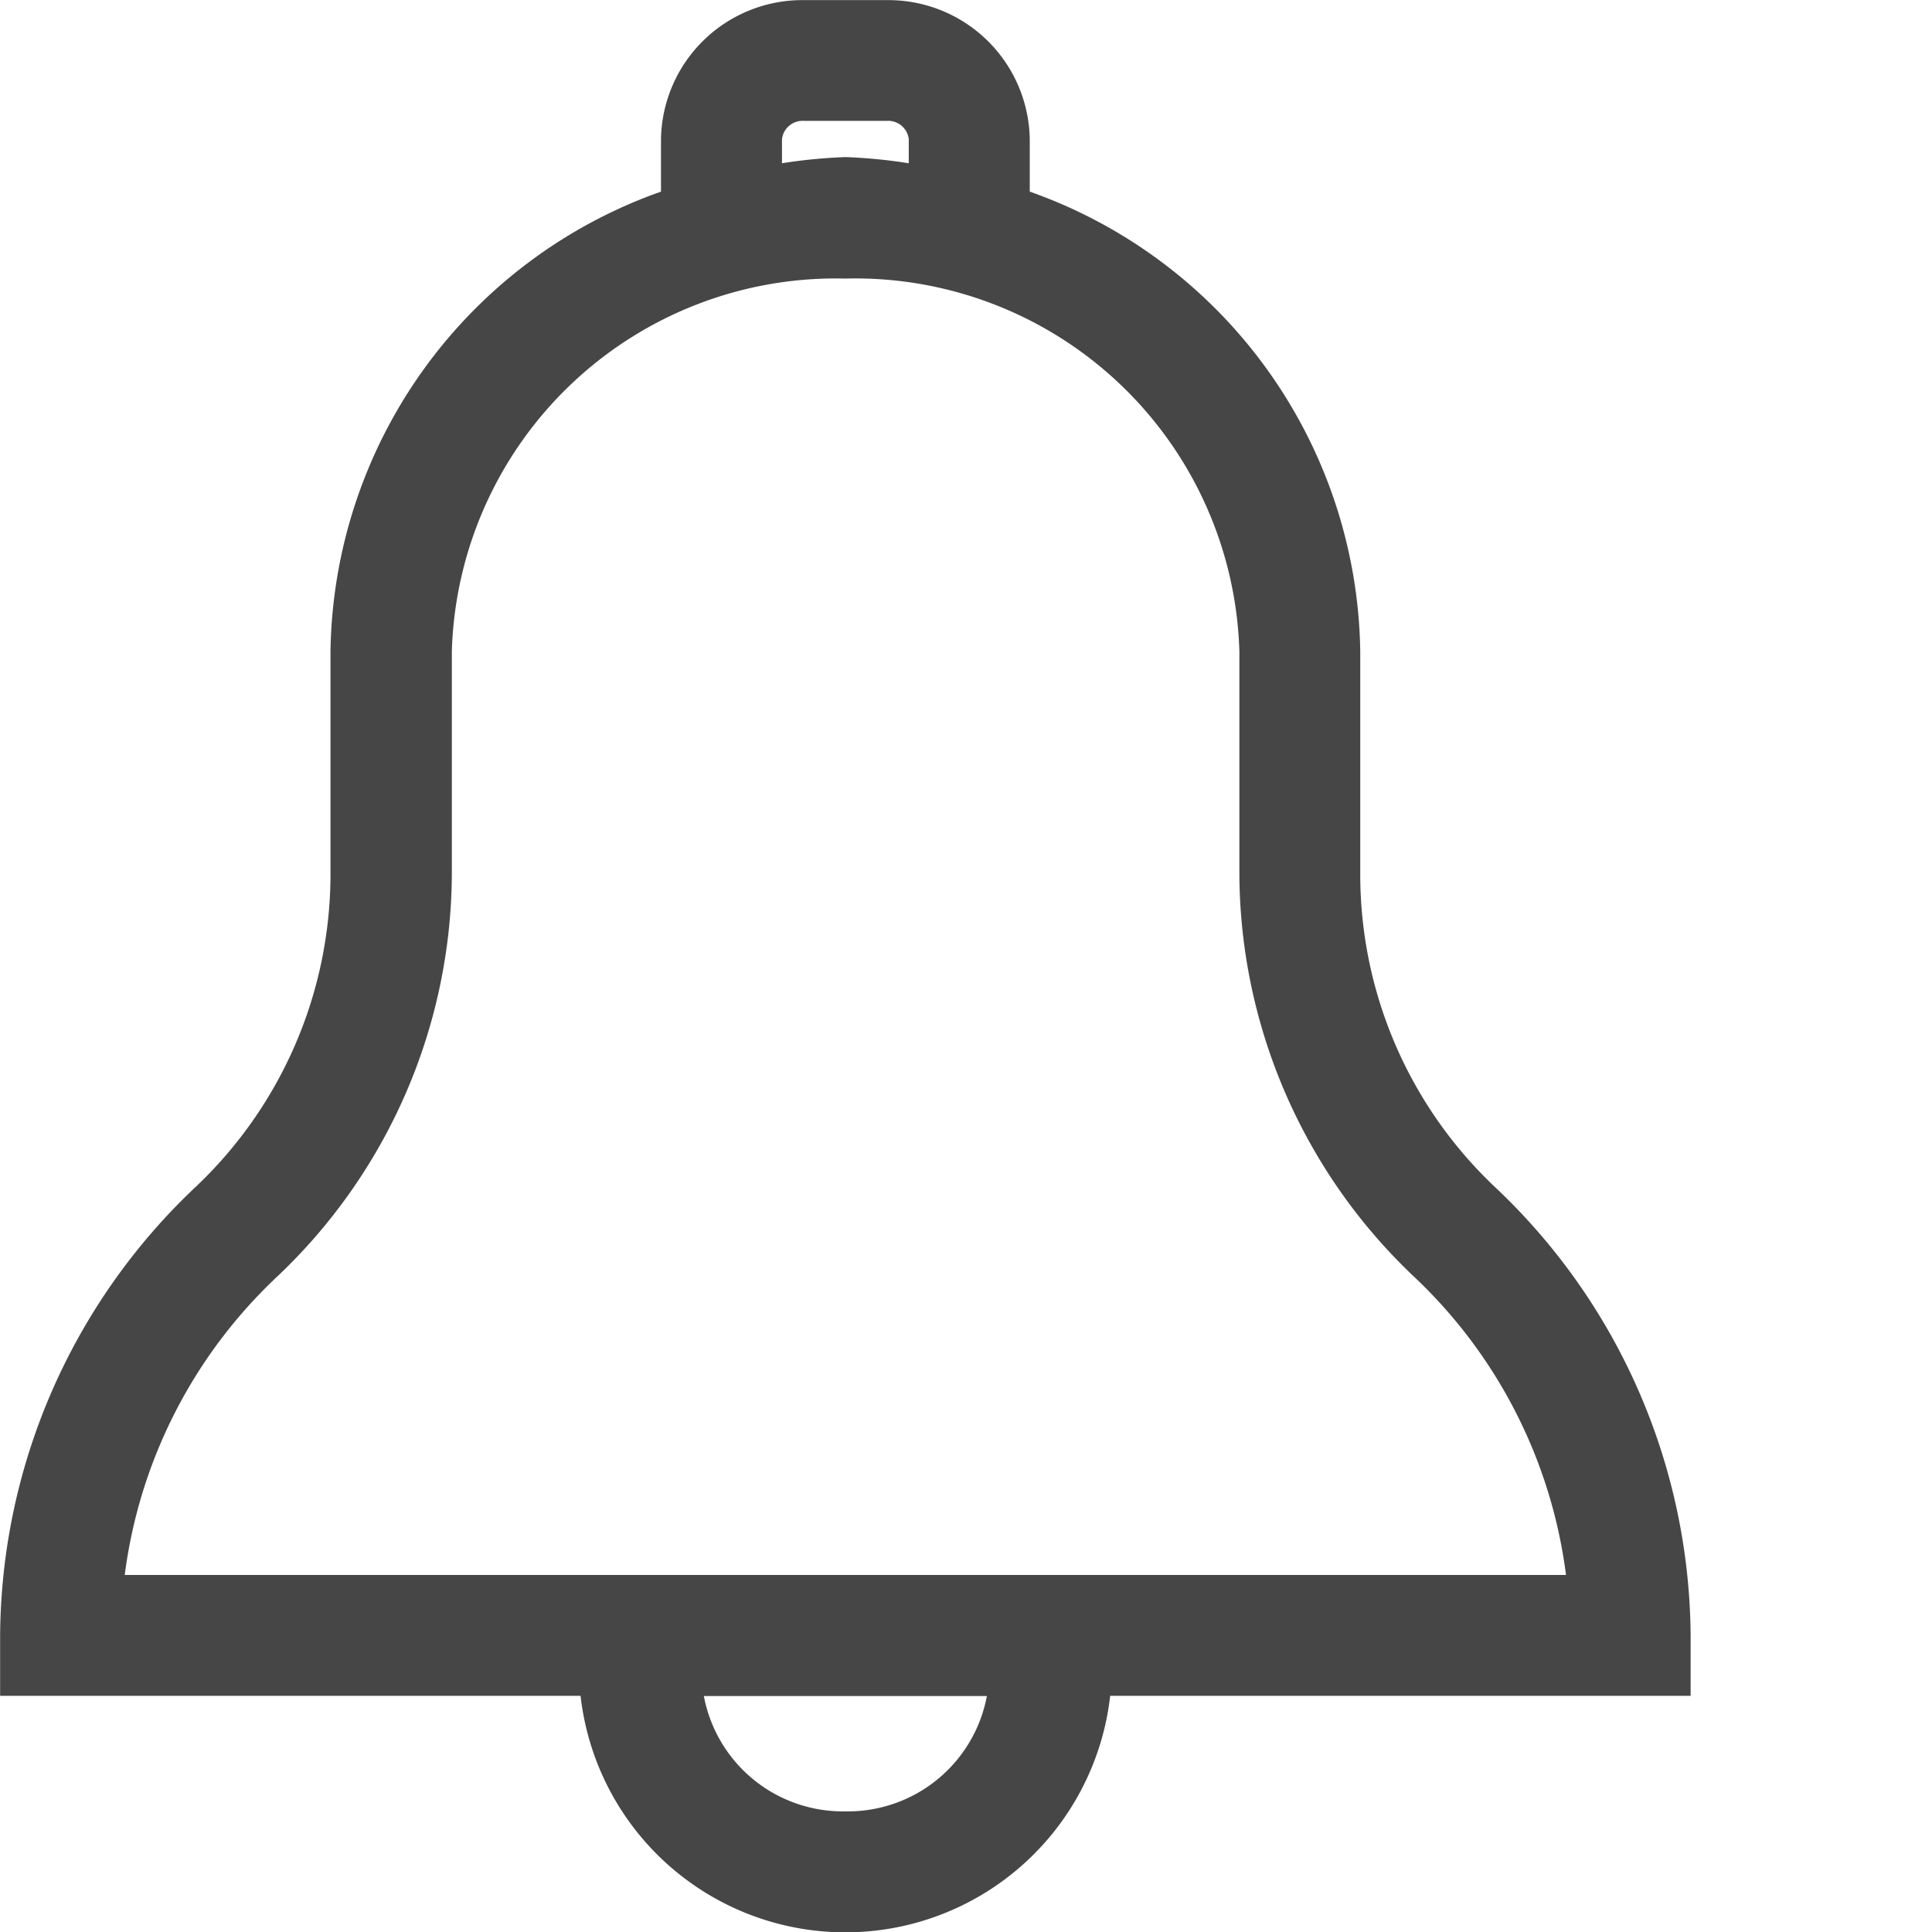<svg version="1.1" id="Artwork" xmlns="http://www.w3.org/2000/svg" xmlns:xlink="http://www.w3.org/1999/xlink" x="0px" y="0px"
	 viewBox="0 0 16 16" enable-background="new 0 0 16 16" xml:space="preserve">
    <path d="M15,13.543a5.148,5.148,0,0,0-1.606-3.7,3.562,3.562,0,0,1-1.13-2.595V5.392A4.1,4.1,0,0,0,9.527,1.586V1.152A1.171,1.171,0,0,0,8.342,0H7.658A1.171,1.171,0,0,0,6.473,1.152v.434A4.1,4.1,0,0,0,3.736,5.392V7.246a3.566,3.566,0,0,1-1.13,2.595A5.149,5.149,0,0,0,1,13.543v.5H5.807a2.207,2.207,0,0,0,4.386,0H15ZM7.475,1.152A.172.172,0,0,1,7.658,1h.684a.172.172,0,0,1,.183.151v.2A4.321,4.321,0,0,0,8,1.3a4.321,4.321,0,0,0-.525.051ZM8,15a1.172,1.172,0,0,1-1.172-.955H9.172A1.172,1.172,0,0,1,8,15ZM2.032,13.042A4.11,4.11,0,0,1,3.3,10.566a4.616,4.616,0,0,0,1.441-3.32V5.392A3.181,3.181,0,0,1,8,2.306a3.182,3.182,0,0,1,3.263,3.086V7.246a4.618,4.618,0,0,0,1.44,3.32,4.11,4.11,0,0,1,1.265,2.476Z" transform="translate(-0.999 0.001)" class="aw-theme-iconOutline" fill="#464646"/>
</svg>
